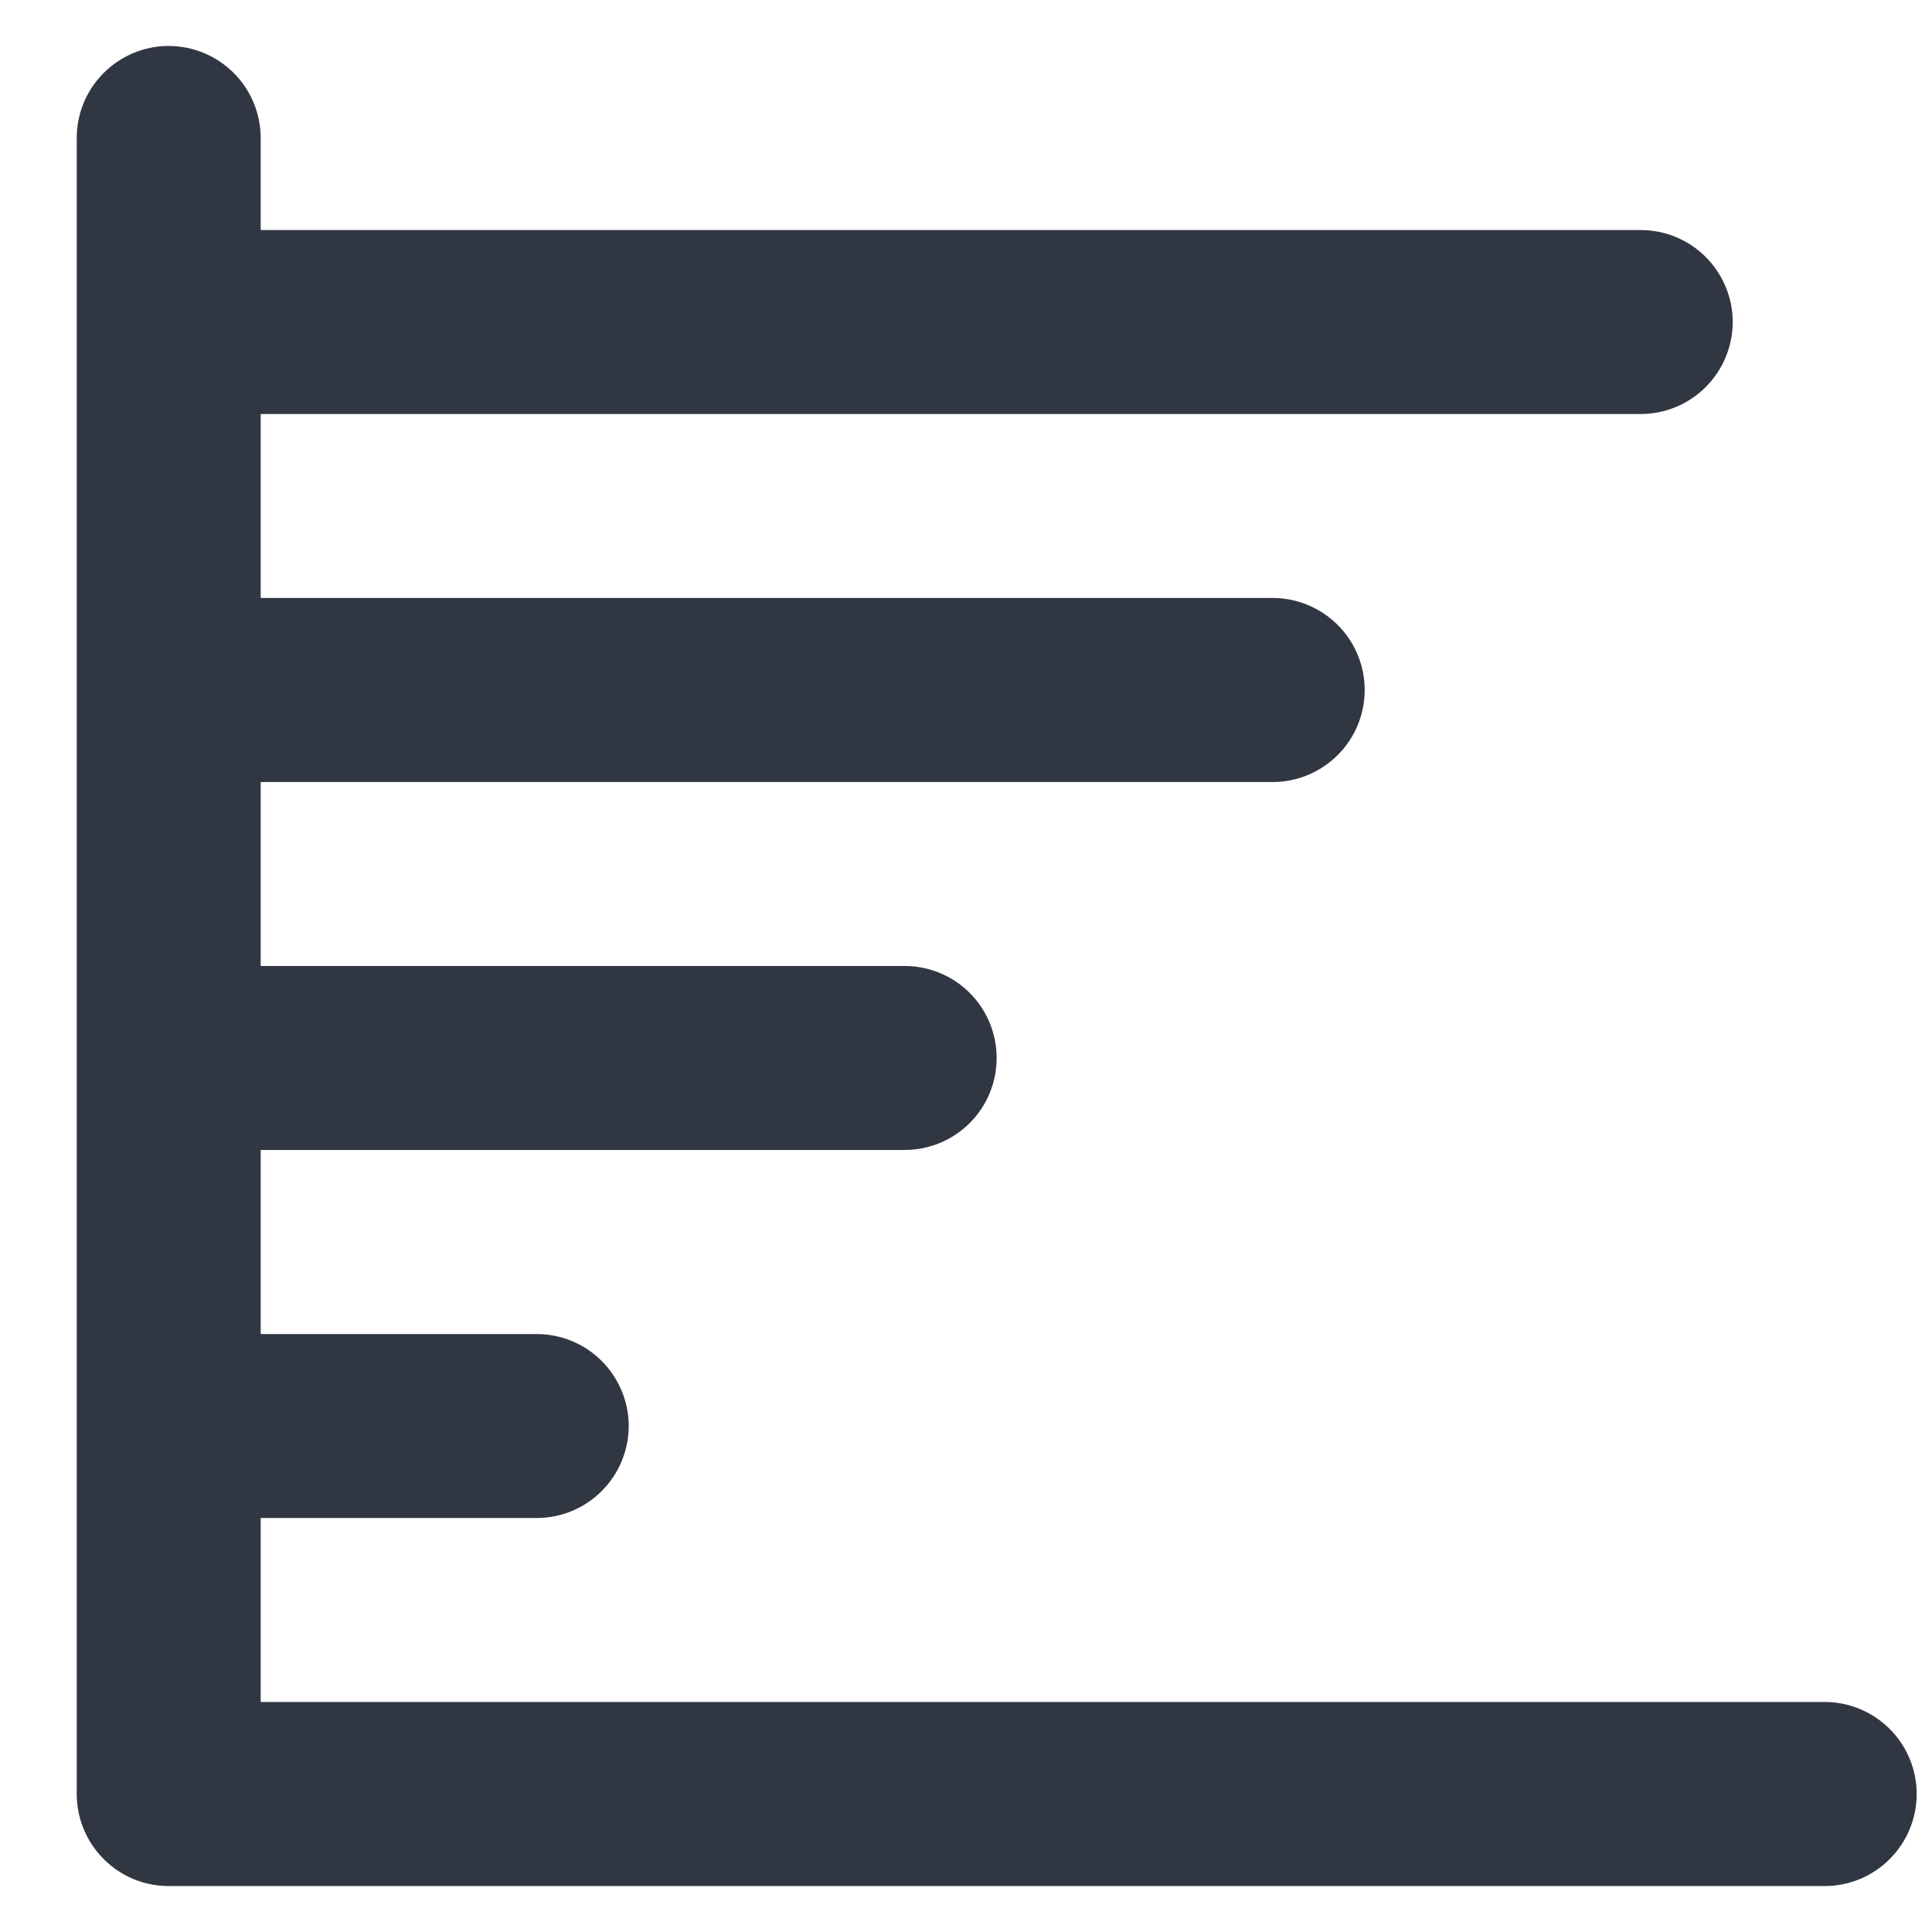 <svg width="14" height="14" viewBox="0 0 14 14" fill="none" xmlns="http://www.w3.org/2000/svg">
<path d="M13.222 12.333H1.889V11H3.889C4.066 11 4.235 10.93 4.36 10.805C4.485 10.68 4.556 10.51 4.556 10.333C4.556 10.157 4.485 9.987 4.36 9.862C4.235 9.737 4.066 9.667 3.889 9.667H1.889V8.333H6.556C6.732 8.333 6.902 8.263 7.027 8.138C7.152 8.013 7.222 7.844 7.222 7.667C7.222 7.49 7.152 7.32 7.027 7.195C6.902 7.07 6.732 7 6.556 7H1.889V5.667H9.222C9.399 5.667 9.569 5.596 9.694 5.471C9.819 5.346 9.889 5.177 9.889 5C9.889 4.823 9.819 4.654 9.694 4.529C9.569 4.404 9.399 4.333 9.222 4.333H1.889V3H11.889C12.066 3 12.235 2.93 12.36 2.805C12.485 2.68 12.556 2.51 12.556 2.333C12.556 2.157 12.485 1.987 12.36 1.862C12.235 1.737 12.066 1.667 11.889 1.667H1.889V1C1.889 0.823 1.819 0.654 1.694 0.529C1.569 0.404 1.399 0.333 1.222 0.333C1.045 0.333 0.876 0.404 0.751 0.529C0.626 0.654 0.556 0.823 0.556 1V13C0.556 13.177 0.626 13.346 0.751 13.471C0.876 13.597 1.045 13.667 1.222 13.667H13.222C13.399 13.667 13.569 13.597 13.694 13.471C13.819 13.346 13.889 13.177 13.889 13C13.889 12.823 13.819 12.654 13.694 12.529C13.569 12.404 13.399 12.333 13.222 12.333Z" fill="#303742"/>
</svg>
